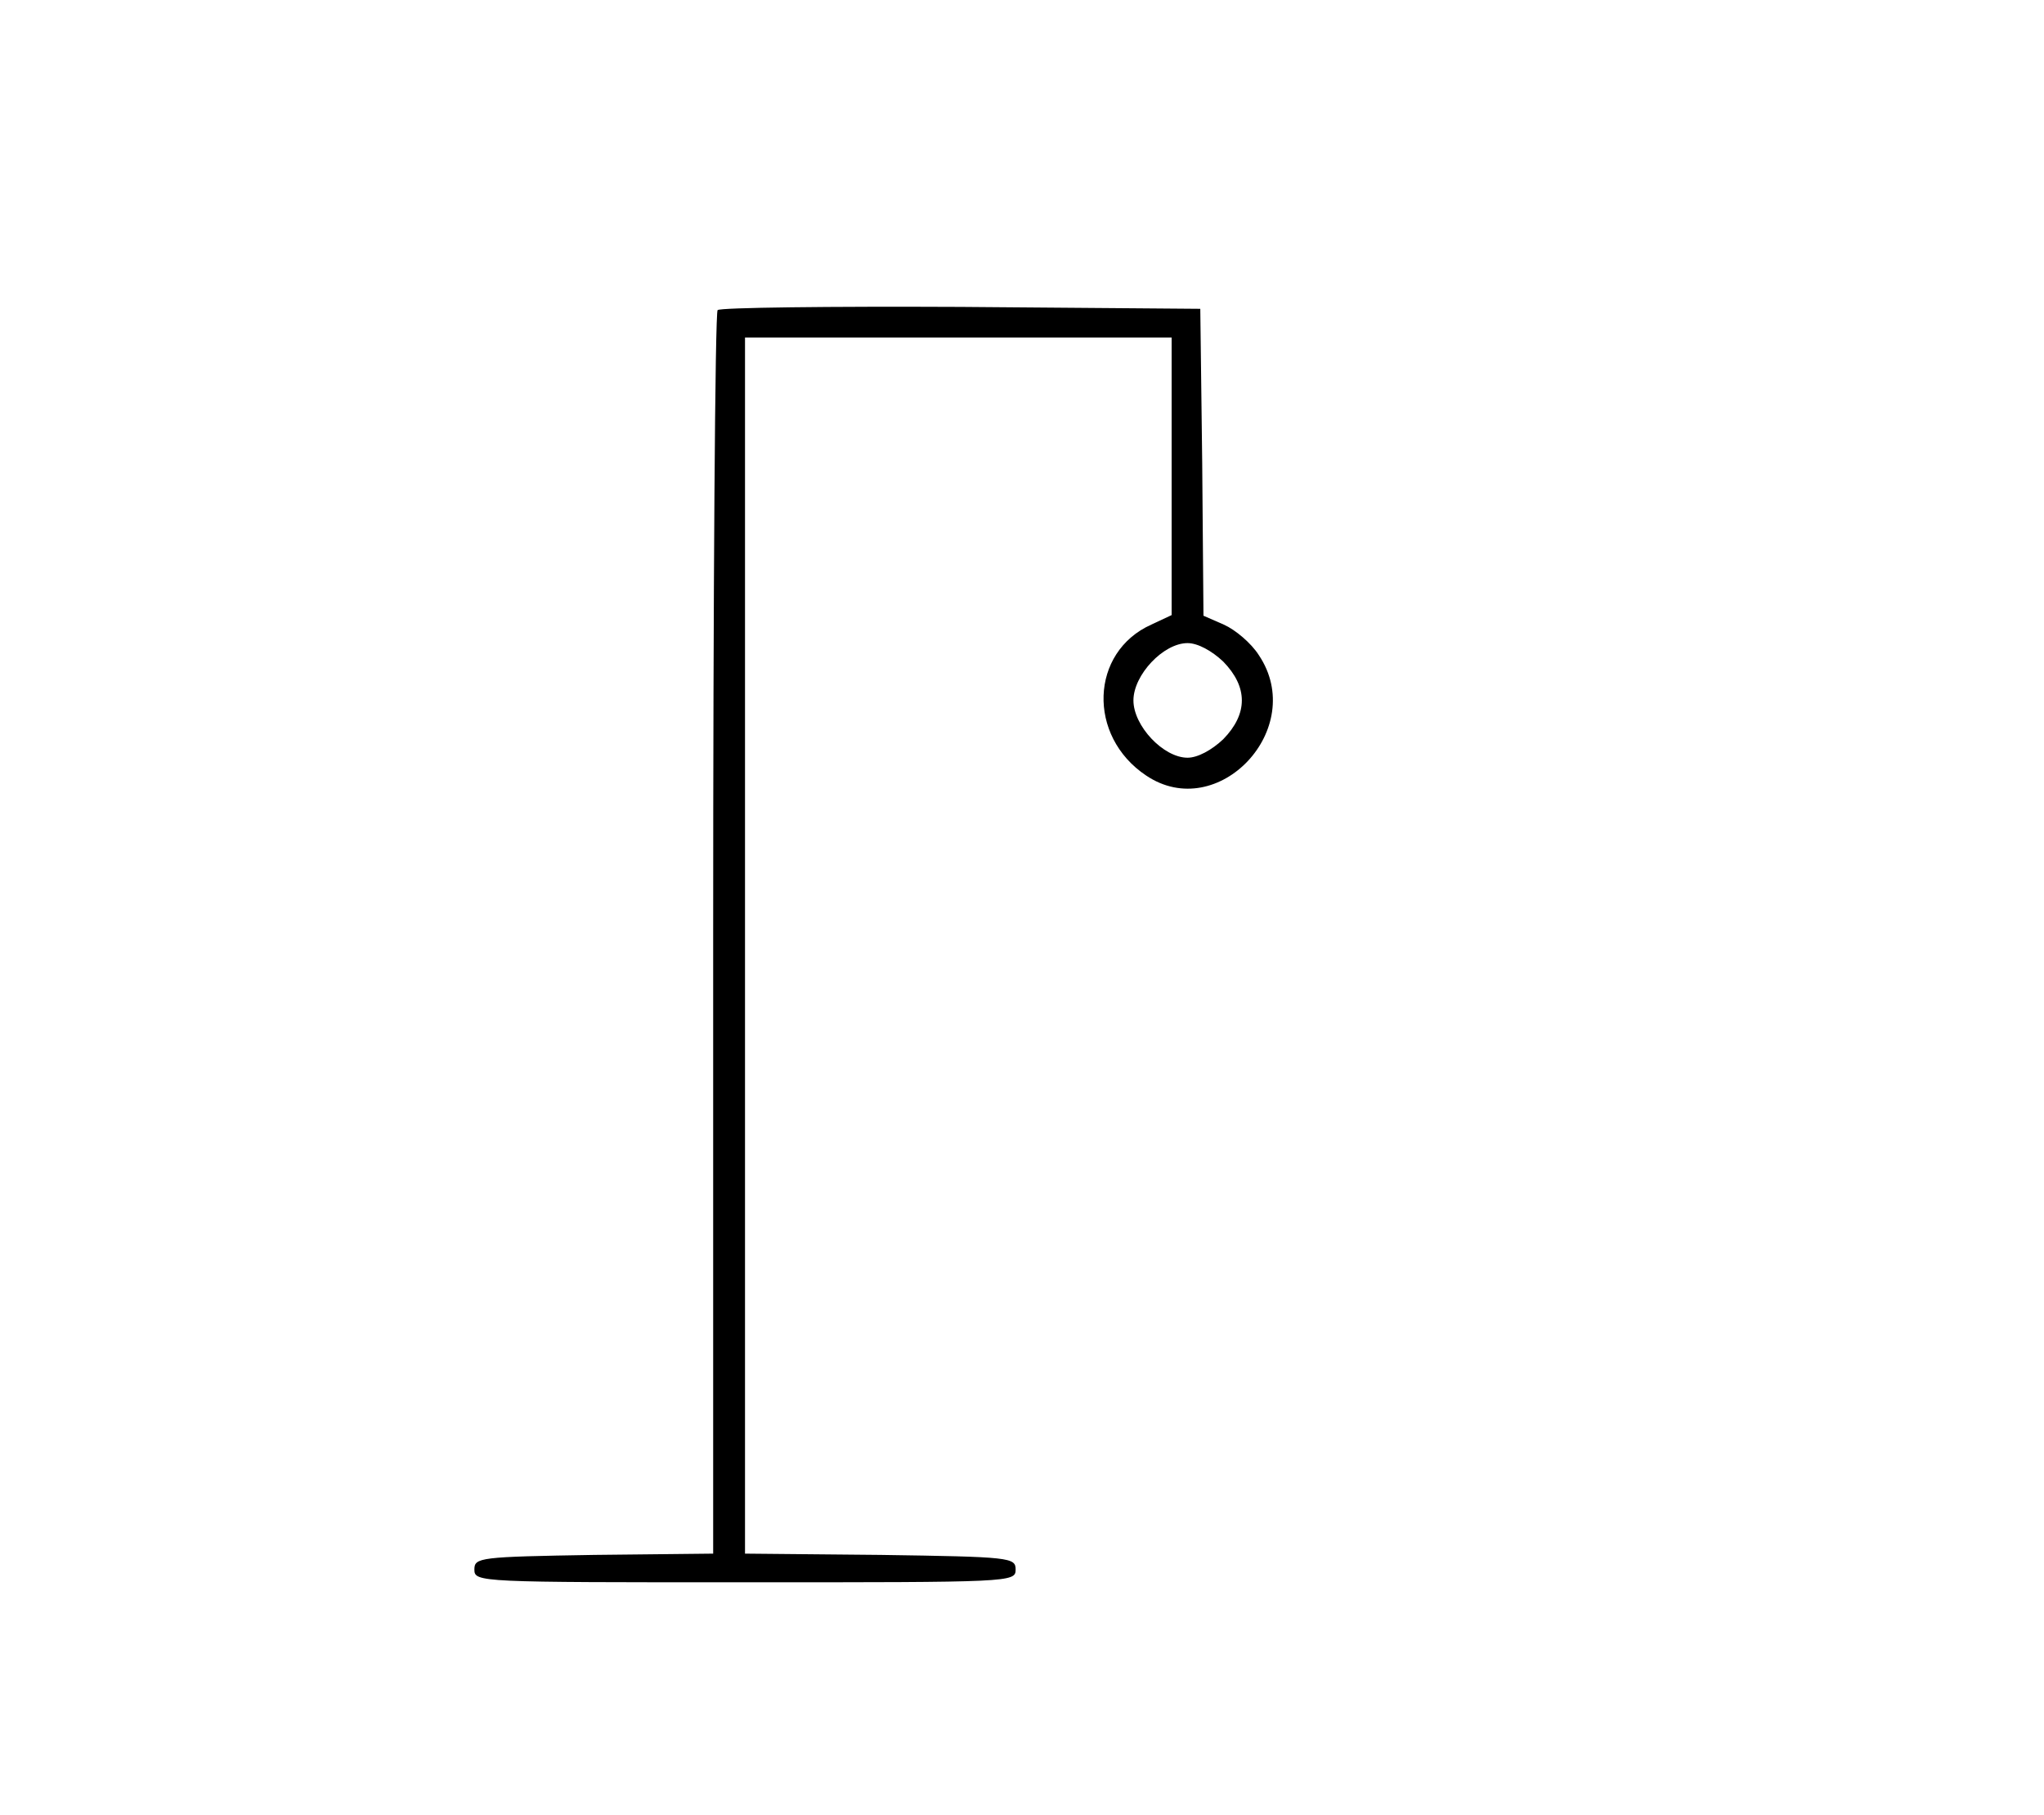<?xml version="1.0" standalone="no"?>
<!DOCTYPE svg PUBLIC "-//W3C//DTD SVG 20010904//EN"
 "http://www.w3.org/TR/2001/REC-SVG-20010904/DTD/svg10.dtd">
<svg version="1.0" xmlns="http://www.w3.org/2000/svg"
 width="321pt" height="285pt" viewBox="0 0 321 285"
 preserveAspectRatio="xMidYMid meet">

<g transform="translate(0,285) scale(0.1,-0.1)"
fill="#000000" stroke="none">
<path d="M1127 2363 c-4 -3 -7 -444 -7 -979 l0 -974 -187 -2 c-180 -3 -188 -4
-188 -23 0 -20 7 -20 425 -20 418 0 425 0 425 20 0 19 -8 20 -212 23 l-213 2
0 955 0 955 335 0 335 0 0 -218 0 -218 -32 -15 c-96 -43 -101 -175 -8 -237
113 -76 254 74 177 189 -12 19 -37 40 -55 48 l-32 14 -2 241 -3 241 -376 3
c-206 1 -378 -1 -382 -5z m794 -552 c39 -40 39 -82 0 -122 -18 -17 -40 -29
-56 -29 -38 0 -85 50 -85 90 0 40 47 90 85 90 16 0 38 -12 56 -29z"/>
</g>
</svg>
